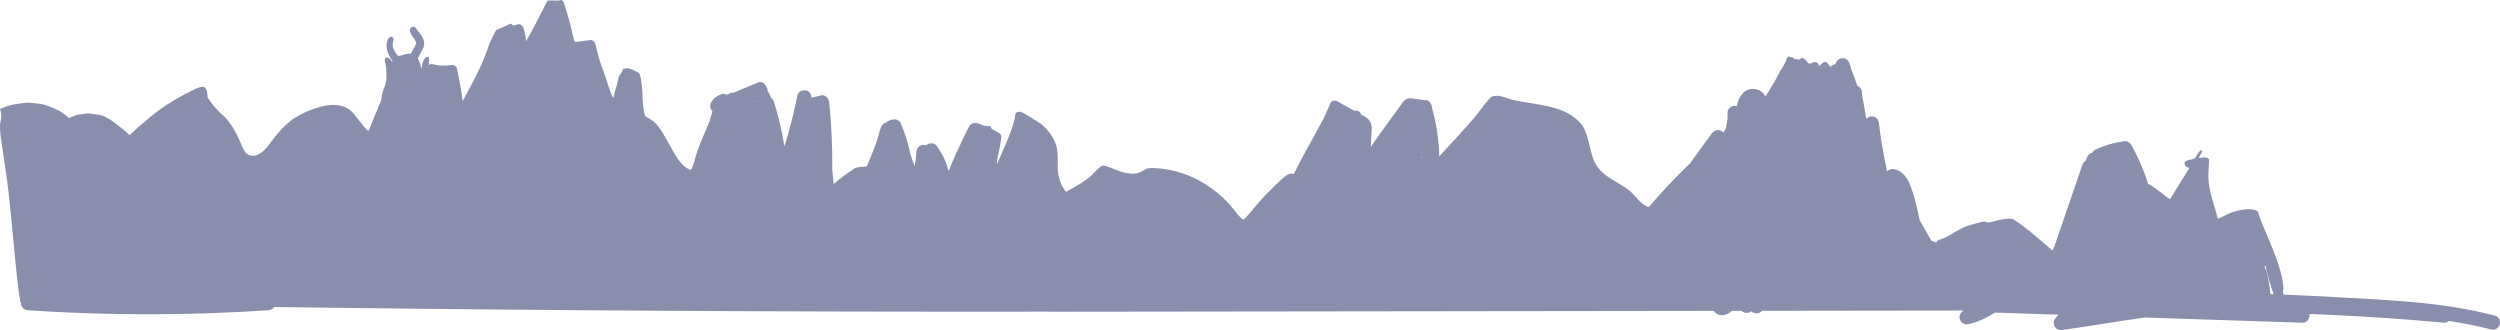 <?xml version="1.0" encoding="UTF-8"?>
<svg id="Layer_2" data-name="Layer 2" xmlns="http://www.w3.org/2000/svg" viewBox="0 0 3831.99 505.87">
  <defs>
    <style>
      .cls-1 {
        fill: #8a8ead;
      }
    </style>
  </defs>
  <g id="Layer_1-2" data-name="Layer 1">
    <g>
      <path class="cls-1" d="M591.76,102.04s0-.03,0-.04c0,0,0,0,0,0-.07.7-.02.73,0,.51-.01-.16-.01-.32,0-.47Z"/>
      <g>
        <path class="cls-1" d="M2153.39,153.39c.1-.07.2-.14.29-.21.63-.5.91-.71-.29.21Z"/>
        <path class="cls-1" d="M3824.19,483.84c-77.51-20.57-159.15-23.6-238.84-28.14-28.23-1.61-56.48-2.98-84.74-4.12-.6-1.29-1.09-2.56-1.25-3.79-.34-2.72.87-4.8.74-6.63-2.44-34.64-25.38-77.83-37.52-110.85-1.58-4.28.46-5.87-5.3-8.13-9.19-3.6-26.32-.12-35.65,3.09-7.73,2.66-14.54,7.55-22.1,10.02-5.01-19.94-13.29-40.06-14.45-60.79-.57-10.22,1.11-20.31,1.02-30.5-4.18-4.3-10.17-2.45-15.36-1.65-1.17-1.12,6.12-10.24,4.79-11.49-3.65-3.42-9.41,10.36-11.58,11.9-3.87,2.77-22.07,1.78-13.28,12.42,2.17,2.62,5.29.43,4.69,2.95l-29.25,47.33c-7.74-4.75-22.07-18.07-33.62-23.93-.97-3.13-1.98-6.24-3.05-9.34-6.06-17.45-13.71-34.37-22.84-50.43-1.72-3.03-5.83-5.92-9.5-5.45-16.02,2.06-31.01,6.35-45.59,13.34-2.02.97-3.46,2.6-4.34,4.51-3.57.62-6.89,3-8.45,7.55-.54,1.57-1.07,3.15-1.61,4.73-2.68,1.38-4.56,4.17-5.51,6.93l-31.42,91.62c-3.69,10.77-7.39,21.54-11.08,32.32-.56,1.25-1.12,2.5-1.67,3.75-.45,1.01-.9,2.02-1.34,3.04-10.23-8.49-20.05-17.55-30.19-25.79-5.07-4.12-27.41-21.91-31.85-22.82-4.8-.98-11.05.2-15.95.89-5.77.81-16.78,4.76-21.29,4.68-2.3-.04-3.68-1.68-5.54-1.69-2,0-20.15,5.16-23.48,6.19-13.27,4.13-23.91,12.35-36.05,18.62-4.63,2.39-11.34,2.47-13.55,7.41-2.47-.76-4.96-1.52-7.45-2.29-4-6.96-8.01-13.91-12.01-20.87-2.14-3.72-4.28-7.44-6.42-11.16-.53-2.74-1.08-5.47-1.66-8.2-3.06-14.26-6.5-28.8-11.56-42.5-4.46-12.07-11.88-24.51-25.5-27.3-4.54-.93-8.13.39-11.03,3.41-5.3-24.21-9.8-48.62-12.46-73.27-.64-5.91-4.6-11-11-11-3.19,0-6.3,1.56-8.4,3.97-2.37-12.84-4.51-25.72-6.76-38.57.09-.63.14-1.28.13-1.98,0-.05,0-.11,0-.16-.1-4.97-3.15-8.65-7.14-10.13-3.75-11.56-8.93-22.64-12.08-34.41-1.41-5.24-6.76-8.68-12.07-7.88-5.1.77-8.05,4.17-9.17,8.76-.02,0-.05,0-.07.01-2.29.6-4.41,1.54-6.23,3.09-.54.47-1.01.97-1.46,1.5-1.82-2.08-3.52-4.51-5.11-6.31-1.74-1.97-5.32-1.89-7.07,0-1.83,1.97-3.74,3.81-5.74,5.54.23-2.47-.79-4.83-3.06-6.05-2.72-1.46-5.65-.11-8.24.95-.43.18-.86.37-1.29.55-.77.07-1.51.21-2.24.42-3.23-2.17-4.98-5.93-8.41-8.05-1.84-1.13-4.57-.79-6.06.78-.27.29-.65.74-1.09,1.24-2.06-1.14-4.56-1.33-6.95-.96-.73-1.36-1.6-2.43-3.82-2.87-.42-.08-.81-.11-1.2-.11-2.55-1.7-6.33-1.27-7.31,2.67-.33,1.35-.73,2.67-1.14,3.97-.36.87-.76,1.72-1.19,2.56-1.85,2.81-3.49,5.73-4.91,8.78-1.49,1.24-2.69,2.97-3.39,5.28-.14.46-.29.92-.43,1.38-.53.58-.99,1.23-1.37,1.95-5.98,11.59-12.79,22.68-19.79,33.66-3.06-7.24-11.34-12-19.78-11.73-14.36.47-21.08,13.1-23.9,25.57-.06.27-.14.52-.2.78-1.45-.45-3.03-.6-4.68-.35-5.13.77-9.84,5.25-9.54,10.8.47,8.71-.66,17.22-3.23,25.22-1.12,1.58-2.24,3.16-3.38,4.74-1.11-1.22-2.45-2.2-3.87-2.77-5.44-2.19-10.37-.03-13.74,4.5-11.2,15.07-22.23,30.26-33.13,45.54-22.35,21.1-43.21,43.69-63.25,67.01-12.09-2.97-19.59-16.61-28.54-24.14-19.98-16.83-45.14-21.5-56.14-48.39-6.58-16.1-7.96-40.52-18.24-53.65-24.21-30.93-70.56-29.81-105.74-38.15-10.35-2.45-21.61-9.19-32.19-4.75-4.46,1.87-20.43,24.82-25.22,30.39-16.94,19.67-34.73,39.05-52.3,57.96-.94,1.01-1.87,2.07-2.8,3.14-.46-20.37-3.03-40.73-7.6-60.57-1.04-4.5-2.19-8.98-3.45-13.43-.29-2.21-.55-4.11-1.58-6.17-.17-.34-.36-.65-.56-.96-1.21-2.87-4.12-5.19-7.35-5.05-.29.01-.56.06-.84.1-2.25-.44-4.62-.57-6.83-.87-3.45-.47-6.89-.93-10.34-1.4-1.96-.27-3.93-.67-5.9-.75-1.21-.05-2.53.1-3.69.37-1.68.38-3.01,1.19-4.35,2.18-.59.47-1.5,1.2-1.79,1.52-.78.85-1.47,1.82-2.16,2.75-1.07,1.44-2.11,2.91-3.17,4.36-8.01,11.03-16.03,22.07-24.04,33.1-2.05,2.83-4.1,5.66-6.18,8.47-.49.67-1.02,1.32-1.48,2.01-.49.73-.67.78-.99,2.04.34-1.38.16-.63-.19-.14-1,1.43-2,2.85-3.01,4.28l-9.5,13.54c.21-6.57.53-13.13.99-19.68.19-2.72.5-5.45.48-8.18-.02-3.49-.66-6.71-2.04-9.89-2.6-5.99-8.98-8.77-14.38-11.75-.02-.11-.04-.21-.06-.32-.35-1.79-2.06-3.9-3.65-4.74-1.6-.85-3.25-1.18-5.06-.94-.48.06-.95.18-1.41.33-8.8-4.9-17.6-9.81-26.36-14.78-3.22-1.83-8.56-1.06-10.22,2.68-3.47,7.81-6.93,15.62-10.39,23.43-2.65,4.81-5.3,9.61-7.93,14.43-6.36,11.64-12.56,23.38-19.07,34.94-5.94,10.54-11.57,21.32-16.94,32.17-.65,1.31-1.29,2.63-1.93,3.95-2.53-.69-5.16-.82-7.97.01-6.31,1.88-34.95,31.63-41.25,38.34-8.36,8.91-16.08,19.68-24.44,28.3-1.01,1.04-2.32,2.9-3.85,2.9-3.56,0-16.95-18.59-20.14-22.08-30.42-33.28-69.29-53.95-115.14-56.55-16.62-.94-13.81,3.05-25.49,7.2-7.4,2.63-16.47.87-23.98-.93-7.34-1.76-25.61-10.98-31.13-10.08-4.05.66-14.01,12.58-17.79,15.84-11.52,9.92-24.64,17.03-37.94,24.24-5.77-6.17-9.57-15.71-11.35-23.92-3.76-17.31,1.49-33.9-4.97-50.61-4.08-10.55-12.3-21.65-21.12-28.74-3.54-2.85-28.73-18.64-31.71-19.12-10.63-1.7-7.92,4.64-10.09,12.8-6.13,23.05-16.9,43.76-25.86,65.69-1.8.2-.77-2.01-.67-3.06.32-3.18,1.64-9.28,3-15.82.09-.28.18-.56.27-.83.31-.97.45-1.91.48-2.82,1.8-8.94,3.34-17.85,2.19-20.56-1.79-4.23-11.47-6.8-14.17-9.55-.93-.95-.75-2.44-1.65-3.37-2.18-2.27-4.5-.28-6.94-.67-6.7-1.07-16.07-8.96-23.83-2.29-2.69,2.31-9.23,17.03-11.32,21.27-5.77,11.75-14.72,30.6-21.54,48.09-.34.4-.67.81-1,1.22-3.7-13.87-9.51-27.03-18.73-38.83-3.52-4.5-11.07-3.89-15.07-.44-.36.03-.71.08-1.06.15-1.07-.36-2.18-.55-3.29-.55-6.23,0-10.67,5.04-11,11-.41,7.39-1.37,14.71-2.71,21.95-2.44-6.69-4.73-13.43-6.87-20.24-3.29-15.79-8.07-31.25-14.76-46.4-1.4-3.18-6.07-5.8-9.5-5.45-5.02.51-9.66,2.16-13.31,5.19-3.16.89-5.96,3.21-7.3,7.29l-2.53,7.71c-.41,1.26-.6,2.46-.6,3.57-5.04,16.61-11.77,32.64-18.59,48.63-4.93.14-9.88.4-14.5,1.42-2.69.59-4.79,1.8-6.63,3.3-.27.14-.54.29-.8.46-10.09,6.55-19.73,13.79-28.83,21.66-.43-7.17-1.25-14.33-2-21.38.36-34.61-1.2-69.24-4.71-103.7-.68-6.68-6.53-13.04-13.92-10.61-4.32,1.42-8.6,2.47-12.94,3.16-.33-1.89-.93-3.83-1.84-5.85-3.83-8.49-18.36-6.3-20.11,2.63-5.14,26.32-11.73,52.36-19.78,77.95-3.75-23.05-9.07-45.84-16-68.17-.75-2.43-2.25-4.48-4.19-5.91-1.01-2.34-2.05-4.66-3.15-6.98-.57-1.19-1.29-2.16-2.13-2.93-.19-1.12-.38-2.24-.57-3.36-.21-1.25-.76-2.41-1.52-3.45-1.94-5.31-7.05-9.53-13.03-7.03-12.47,5.2-24.93,10.41-37.4,15.61-1.45-.21-2.91-.11-4.19.41l-6.72,2.74c-2.25-1.43-5.04-1.91-8.15-.74-6.64,2.52-11.92,6.41-15.4,12.71-2.36,4.27-1.1,10.1,2.14,13.67-1.48,5.19-3.08,10.34-4.76,15.47-7.87,19.79-17.58,38.98-22.68,59.74-.15.61-.29,1.22-.44,1.83-1.61,4.13-3.21,8.27-4.78,12.42-.25-.05-.51-.11-.77-.18-23.67-6.14-36.01-56.72-57.1-74.24-2.24-1.86-12.58-7.72-12.94-8.4-1.42-2.7-2.49-12.5-2.86-16.07-1.06-10.23-.78-21.16-2.05-31.49-.46-3.73-1.98-15.64-4.15-17.89-1.01-1.05-14.02-7.11-15.64-7.42-1.7-.33-7.54.18-8.66.99-.6.43-1.38,3.61-2.31,4.89-6.38,8.77-4.47,8-7.02,17.9-1.81,7.01-4.17,13.9-5.3,21.07-.23.29-1.14-.49-1.44-.95-3.83-5.92-10.09-28.33-13.19-36.65-5.47-14.67-7.94-21.64-11.72-37.16-1.23-5.05-2.03-13.11-8.67-13.46l-23.05,2.99c-.87.04-1.42-.28-1.92-.98-1.39-1.9-5.23-21.69-6.49-26.09-3.05-10.58-6.53-23.66-10.28-33.81-.63-1.7-1.51-2.35-2.88-3.35h-1.92c-1.05.28-2.01.6-2.88.96-5.63-.41-11.32-.41-17.07,0-10.5,20.96-21.1,41.82-32.73,62.15-.37-3.84-.89-7.67-1.64-11.46-.36-1.81-.75-3.64-1.27-5.42-.26-.89-.59-1.77-.92-2.64-.29-.77-.58-1.66-.97-2.37-.32-.6-.71-1.14-1.18-1.64-.43-.43-.42-.36.03.21-1.35-2.1-3.81-3.2-6.27-2.55-2.21.58-4.39,1.08-6.62,1.55-.41.09-.83.17-1.25.26-.97-1.17-2.08-2.15-3.32-2.94-4.4,2.04-8.8,4.09-13.26,6.01-3.08,1.32-6.13,2.79-9.25,4-1.58,2.64-3.04,5.36-4.39,8.19-2.09,4.4-4.04,8.87-6.24,13.22-8.07,26.45-21.1,51.05-34.21,75.31-2.12,3.93-4.24,7.85-6.35,11.78-1.28-9.23-2.7-18.44-4.45-27.58-1.42-7.4-2.83-14.79-4.39-22.16-.35-1.68-1.89-3.62-3.4-4.42-1.86-.98-3.63-1.09-5.7-.75-.58.1-1.16.18-1.73.26-6.14.72-12.33.72-18.47-.02-2.66-.4-5.3-.92-7.91-1.58-2.25-.57-4.42-.04-6.08,1.24,0-1.4.03-2.8.14-4.18.02-.2.05-.4.05-.6.03-.25.03-.26,0-.04-.08.53-.04.22.12-.95.04-.45.05-.89.08-1.34.06-1.02.08-2.05.16-3.07.14-1.87-2.14-2.95-3.63-2.08-3.79,2.21-5.79,6.42-6.65,10.62-.5,2.46-.82,4.96-1.09,7.46-.13-.4-.24-.8-.37-1.19-.8-2.51-1.62-5.01-2.45-7.51-.85-2.54-1.66-5.25-3.14-7.5.49-.9.98-1.79,1.48-2.69,1.47-2.68,2.94-5.35,4.38-8.05,1.4-2.62,2.91-5.36,3.53-8.29,1.16-5.45-.3-10.67-3.39-15.22-1.5-2.21-3.24-4.26-4.92-6.34-.13-.18-.27-.35-.4-.53-.37-.51-.72-1.04-1.08-1.57-.23-.35-.49-.67-.74-1-.04-.06-.07-.09-.11-.14-.04-.06-.09-.13-.17-.24-.27-.38-.51-.78-.75-1.17-.94-1.71-2.88-2.97-4.76-2.97-3.51,0-5.75,3.33-5.05,6.63.94,4.44,3.64,7.84,6.14,11.49.54.8,1.09,1.59,1.6,2.41.26.42.52.85.75,1.29.29.53.76,2.15.22.3.23.79.5,1.54.71,2.34,0,.02,0,.04,0,.05.01.26.01.51,0,.77-.17.49-.22,1.16-.37,1.62-.06.19-.13.38-.2.56-.64,1.21-1.26,2.43-1.94,3.62-1.39,2.44-2.75,4.89-4.1,7.35-.52.94-1.04,1.88-1.56,2.82-2.03-.22-4.08,0-6.11.33-3.72.62-7.2,2.24-10.9,2.95-.44.03-.88.04-1.32.02-.37-.09-.74-.19-1.1-.33-.28-.1-.56-.18-.85-.24-.03-.04-.07-.09-.1-.13-1.15-1.54-2.26-3.12-3.26-4.76-1.07-1.75-1.96-3.59-2.86-5.44-.1-.2-.19-.39-.28-.59-.02-.03-.02-.04-.03-.07-.13-.49-.3-.97-.42-1.46-.11-.46-.22-.92-.3-1.38-.07-.36-.15-1.48-.1-.53-.05-.94-.14-1.87-.12-2.82.01-.47.07-.93.09-1.4,0,0,0,0,0-.02.03-.18.06-.36.09-.54.17-.98.36-1.94.68-2.89.14-.43.35-.85.45-1.29.28-1.23,0-2.24-.5-3.35-.48-1.07-2.1-2.03-3.27-1.88-1.81.23-2.96.87-4,2.37-.65.96-1.1,2.08-1.54,3.14-.76,1.82-1.06,3.7-1.27,5.66-.39,3.75.29,7.59,1.22,11.21.99,3.87,3.19,7.58,5.35,10.9.7,1.07,1.42,2.13,2.16,3.19-.01.78-.04,1.56-.06,2.34-.17-.3-.32-.61-.5-.9-1.71-2.85-3.87-5.66-7.29-6.32-1.4-.27-3.05.38-3.39,1.92-.3,1.36-.32,2.55-.23,3.93.11,1.64.74,3.22,1.11,4.82.17.71.34,1.42.48,2.13.07.36.13.72.19,1.08,0-.03,0-.04,0-.07,0,.04,0,.08,0,.11.02.18.02.36,0,.47.04.48.15.99.18,1.44.06.79.11,1.57.14,2.36.25,5.92.64,11.93,0,17.84-1.17,6.71-4.38,12.73-6.08,19.29-.8,3.09-1.39,6.32-1.34,9.53-.12.3-.24.59-.37.89-.64,1.54-1.28,3.08-1.91,4.61-.35.85-.7,1.69-1.05,2.54-.16.38-.31.77-.48,1.15.71-1.58-.34.81-.58,1.38-1.39,3.39-2.77,6.78-4.15,10.16l-7.92,19.41c-.32.77-.63,1.55-.95,2.32-.96,1.81-1.9,3.64-2.82,5.47-2.01-1.93-4.19-4.29-6.65-7.1l-15.25-19.25c-17.81-21.31-47.16-13.61-69.61-4.58-29.14,11.72-42.71,27.76-60.87,52.19-12.41,17.36-32.26,26.24-41.09,1.33-6.91-16.17-13.65-30.03-25.4-43.22-10.85-9.22-19.93-19.48-27.24-30.78-.54-20.44-7.16-19.02-24.31-10.52-26.51,13.14-51.82,29.11-73.29,48.62-.12.11-.19.25-.22.41-.85.65-1.7,1.3-2.55,1.96.22-.17.44-.34.66-.51-.97.66-1.85,1.48-2.75,2.24-.72.61-1.44,1.22-2.15,1.83-1.41,1.21-2.81,2.44-4.2,3.69-1.4,1.26-2.79,2.53-4.17,3.81-1.38,1.28-2.82,2.5-4.21,3.77-.82.75-1.62,1.52-2.42,2.3-7.16-6.97-15.15-12.93-23.22-19.09-1.59-1.21-3.21-2.38-4.87-3.5-.8-.54-1.61-1.07-2.43-1.59-.22-.14-.44-.28-.65-.41-10.49-6.51-13.65-6.28-23.77-7.64-2.81-.38-5.63-.76-8.44-1.13-5.63.76-11.25,1.51-16.88,2.27-3.32.76-7.92,2.93-12.23,5-4.11-3.44-8.39-6.7-12.84-9.66-1.05-.7-2.14-1.32-3.26-1.88-6.04-3.01-12.31-5.62-18.67-7.89-1.2-.43-2.42-.79-3.66-1.07-6.75-1.55-13.84-2.18-20.63-2.9-1.28-.14-2.57-.19-3.86-.16-7.12.14-15.41,1.72-21.74,2.65-3.36.5-6.65,1.31-9.86,2.4-3.95,1.35-7.85,2.85-11.71,4.46.74,1.83,1.27,3.75,1.64,5.7.07.36.13.72.19,1.08.05.34.08.69.12,1.03.04.38.09.76.11,1.14.02.32.03.65.04.97.01.4.03.8.03,1.2,0,.29-.02.58-.03.87-.02.43-.03.87-.06,1.3-.12,1.43-.34,2.84-.69,4.24-.31,1.18-.59,2.36-.83,3.55-.08.43-.14.78-.19,1.06-.03.52-.05.89-.04.81-.25,3.63-.23,7.28,0,10.92.19,3.05.56,6.08.95,9.11.17,1.31.34,2.61.51,3.92-.15-1.08-.29-2.17-.44-3.25.21,1.96.54,3.92.82,5.88,2.03,14.38,4.32,28.73,6.43,43.1,7.75,52.78,11.3,105.91,16.9,158.92.75,7.1,1.55,14.2,2.44,21.29.16,1.29.32,2.58.49,3.86.05.38.67,4.87.5,3.68.05.37.09.65.1.73.18,1.29.37,2.57.56,3.85.57,3.91,1.21,7.8,1.88,11.68.26-.01.52-.02.78-.03-.04.36-.06.72-.06,1.08,0,6.28,5.05,10.61,11,11,95.38,6.28,191.06,7.71,286.58,4.18,27.2-1.01,54.37-2.42,81.53-4.21,3.74-.25,7.14-2.09,9.14-4.98,22.2.3,44.4.59,66.6.87,90.6,1.14,181.21,2.12,271.81,2.95s181.21,1.5,271.82,2.02,181.22.88,271.82,1.09c90.61.21,181.22.26,271.83.16,10.61-.01,21.21-.03,31.82-.04.69.12,1.41.2,2.18.2,69.65-.09,139.29-.18,208.94-.27l209.94-.27c69.65-.09,139.29-.18,208.94-.27,69.65-.09,139.29-.18,208.94-.27,60.66-.08,121.31-.16,181.97-.24,1.94,3.61,6.24,6.11,10.22,6.54,6.89.75,12.78-2.21,17.62-6.58,4.81,0,9.63-.01,14.44-.02,3.84,3.68,10.5,4.46,15.14.7,4.41,4.08,12.17,4.75,16.43-.74,54.35-.07,108.71-.14,163.06-.21,48.64-.06,97.27-.13,145.91-.19-.35.24-.7.47-1.05.71-10.12,7.18-4.1,22.7,8.48,20.11,14.68-3.03,28.11-9.95,40.82-17.72,32.47,1.07,64.94,2.14,97.4,3.21-2.18,2.11-4.18,4.49-5.94,7.18-2.38,3.64-1.74,8.95.86,12.22,3.01,3.78,6.95,4.57,11.56,3.94,41.96-5.71,83.78-13.19,125.78-18.97,43.98,1.45,87.96,2.9,131.94,4.35,36.56,1.21,73.13,2.41,109.69,3.62,7.5.25,11.57-7.21,10.67-13.48,52.1,2.12,104.16,5.05,156.14,9.11,16.82,1.31,33.63,2.75,50.43,4.3,2.67.25,5.17-.85,7.11-2.62,21.76,3.23,43.36,7.42,64.67,13.08,13.7,3.64,19.54-17.58,5.85-21.21ZM1156.5,154.88l.73-.26c.15.86.29,1.72.44,2.57-.36-.78-.76-1.55-1.17-2.31ZM2178.76,242.15c-.02-.61-.03-1.23-.05-1.84.23-.05.46-.1.69-.17-.04.74-.09,1.48-.13,2.22-.17-.07-.33-.14-.5-.21ZM3480.07,450.79c-.97-10.79-3.37-27.74-6.9-37.49-.31-.86-.94-1.6-1.66-2.31-.33-2.99,0-4.27.96-3.83,3.22,14.71,7.39,29.29,12.52,43.75,0,.02,0,.04,0,.06-1.64-.06-3.28-.12-4.92-.18Z"/>
      </g>
    </g>
  </g>
</svg>